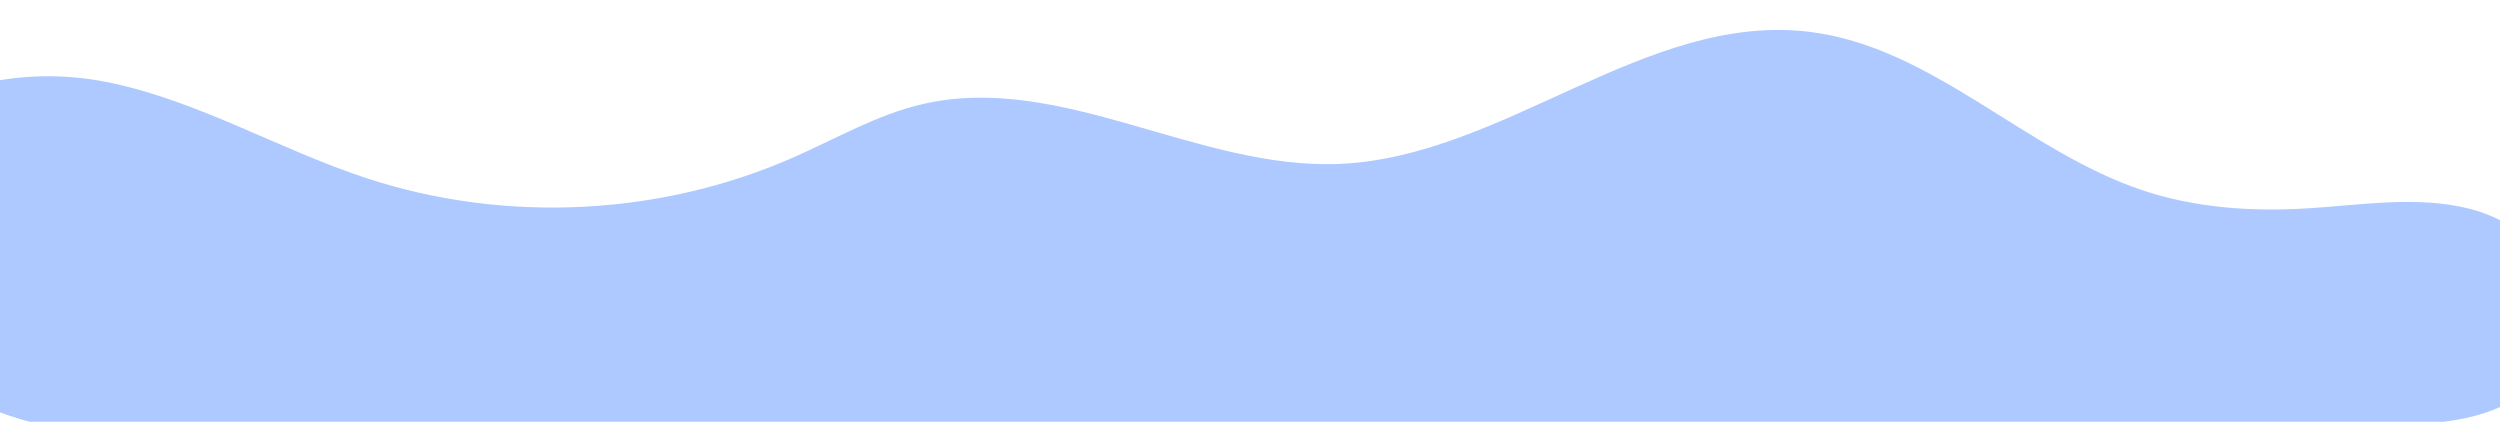 <svg width="1920" height="324" viewBox="0 0 1920 324" fill="none" xmlns="http://www.w3.org/2000/svg">
<g filter="url(#filter0_d_131_740)">
<path d="M83.859 72.37C152.919 86.7 214.879 124.05 281.909 145.99C388.169 180.76 507.189 174.88 609.509 129.82C642.209 115.42 673.589 97.07 708.389 88.99C814.439 64.36 919.999 139.51 1028.78 134.88C1154.85 129.52 1263.95 18.35 1389.24 33.4C1484.01 44.78 1555.58 125.42 1646.2 155.4C1685.87 168.52 1728.33 171.55 1770.05 169.16C1812.67 166.72 1856.17 158.83 1897.49 169.56C1938.81 180.28 1977.68 217.54 1971.92 259.84C1967.87 289.63 1942.68 313.09 1914.62 323.88C1886.56 334.67 1855.75 335.15 1825.69 335.48C1681.32 337.09 1536.95 338.69 1392.58 340.3C1033.96 344.29 675.339 348.29 316.729 352.28C246.489 353.06 176.099 353.84 106.179 347.16C47.869 341.59 -12.361 329.81 -59.001 294.39C-106.531 258.3 -142.681 182.18 -103.061 129.17C-60.861 72.72 18.669 58.84 83.859 72.37Z" fill="#ADC9FF"/>
</g>
<defs>
<filter id="filter0_d_131_740" x="-143" y="0" width="2138.49" height="366.784" filterUnits="userSpaceOnUse" color-interpolation-filters="sRGB">
<feFlood flood-opacity="0" result="BackgroundImageFix"/>
<feColorMatrix in="SourceAlpha" type="matrix" values="0 0 0 0 0 0 0 0 0 0 0 0 0 0 0 0 0 0 127 0" result="hardAlpha"/>
<feOffset dy="-9"/>
<feGaussianBlur stdDeviation="11.5"/>
<feComposite in2="hardAlpha" operator="out"/>
<feColorMatrix type="matrix" values="0 0 0 0 0 0 0 0 0 0 0 0 0 0 0 0 0 0 0.25 0"/>
<feBlend mode="normal" in2="BackgroundImageFix" result="effect1_dropShadow_131_740"/>
<feBlend mode="normal" in="SourceGraphic" in2="effect1_dropShadow_131_740" result="shape"/>
</filter>
</defs>
</svg>
